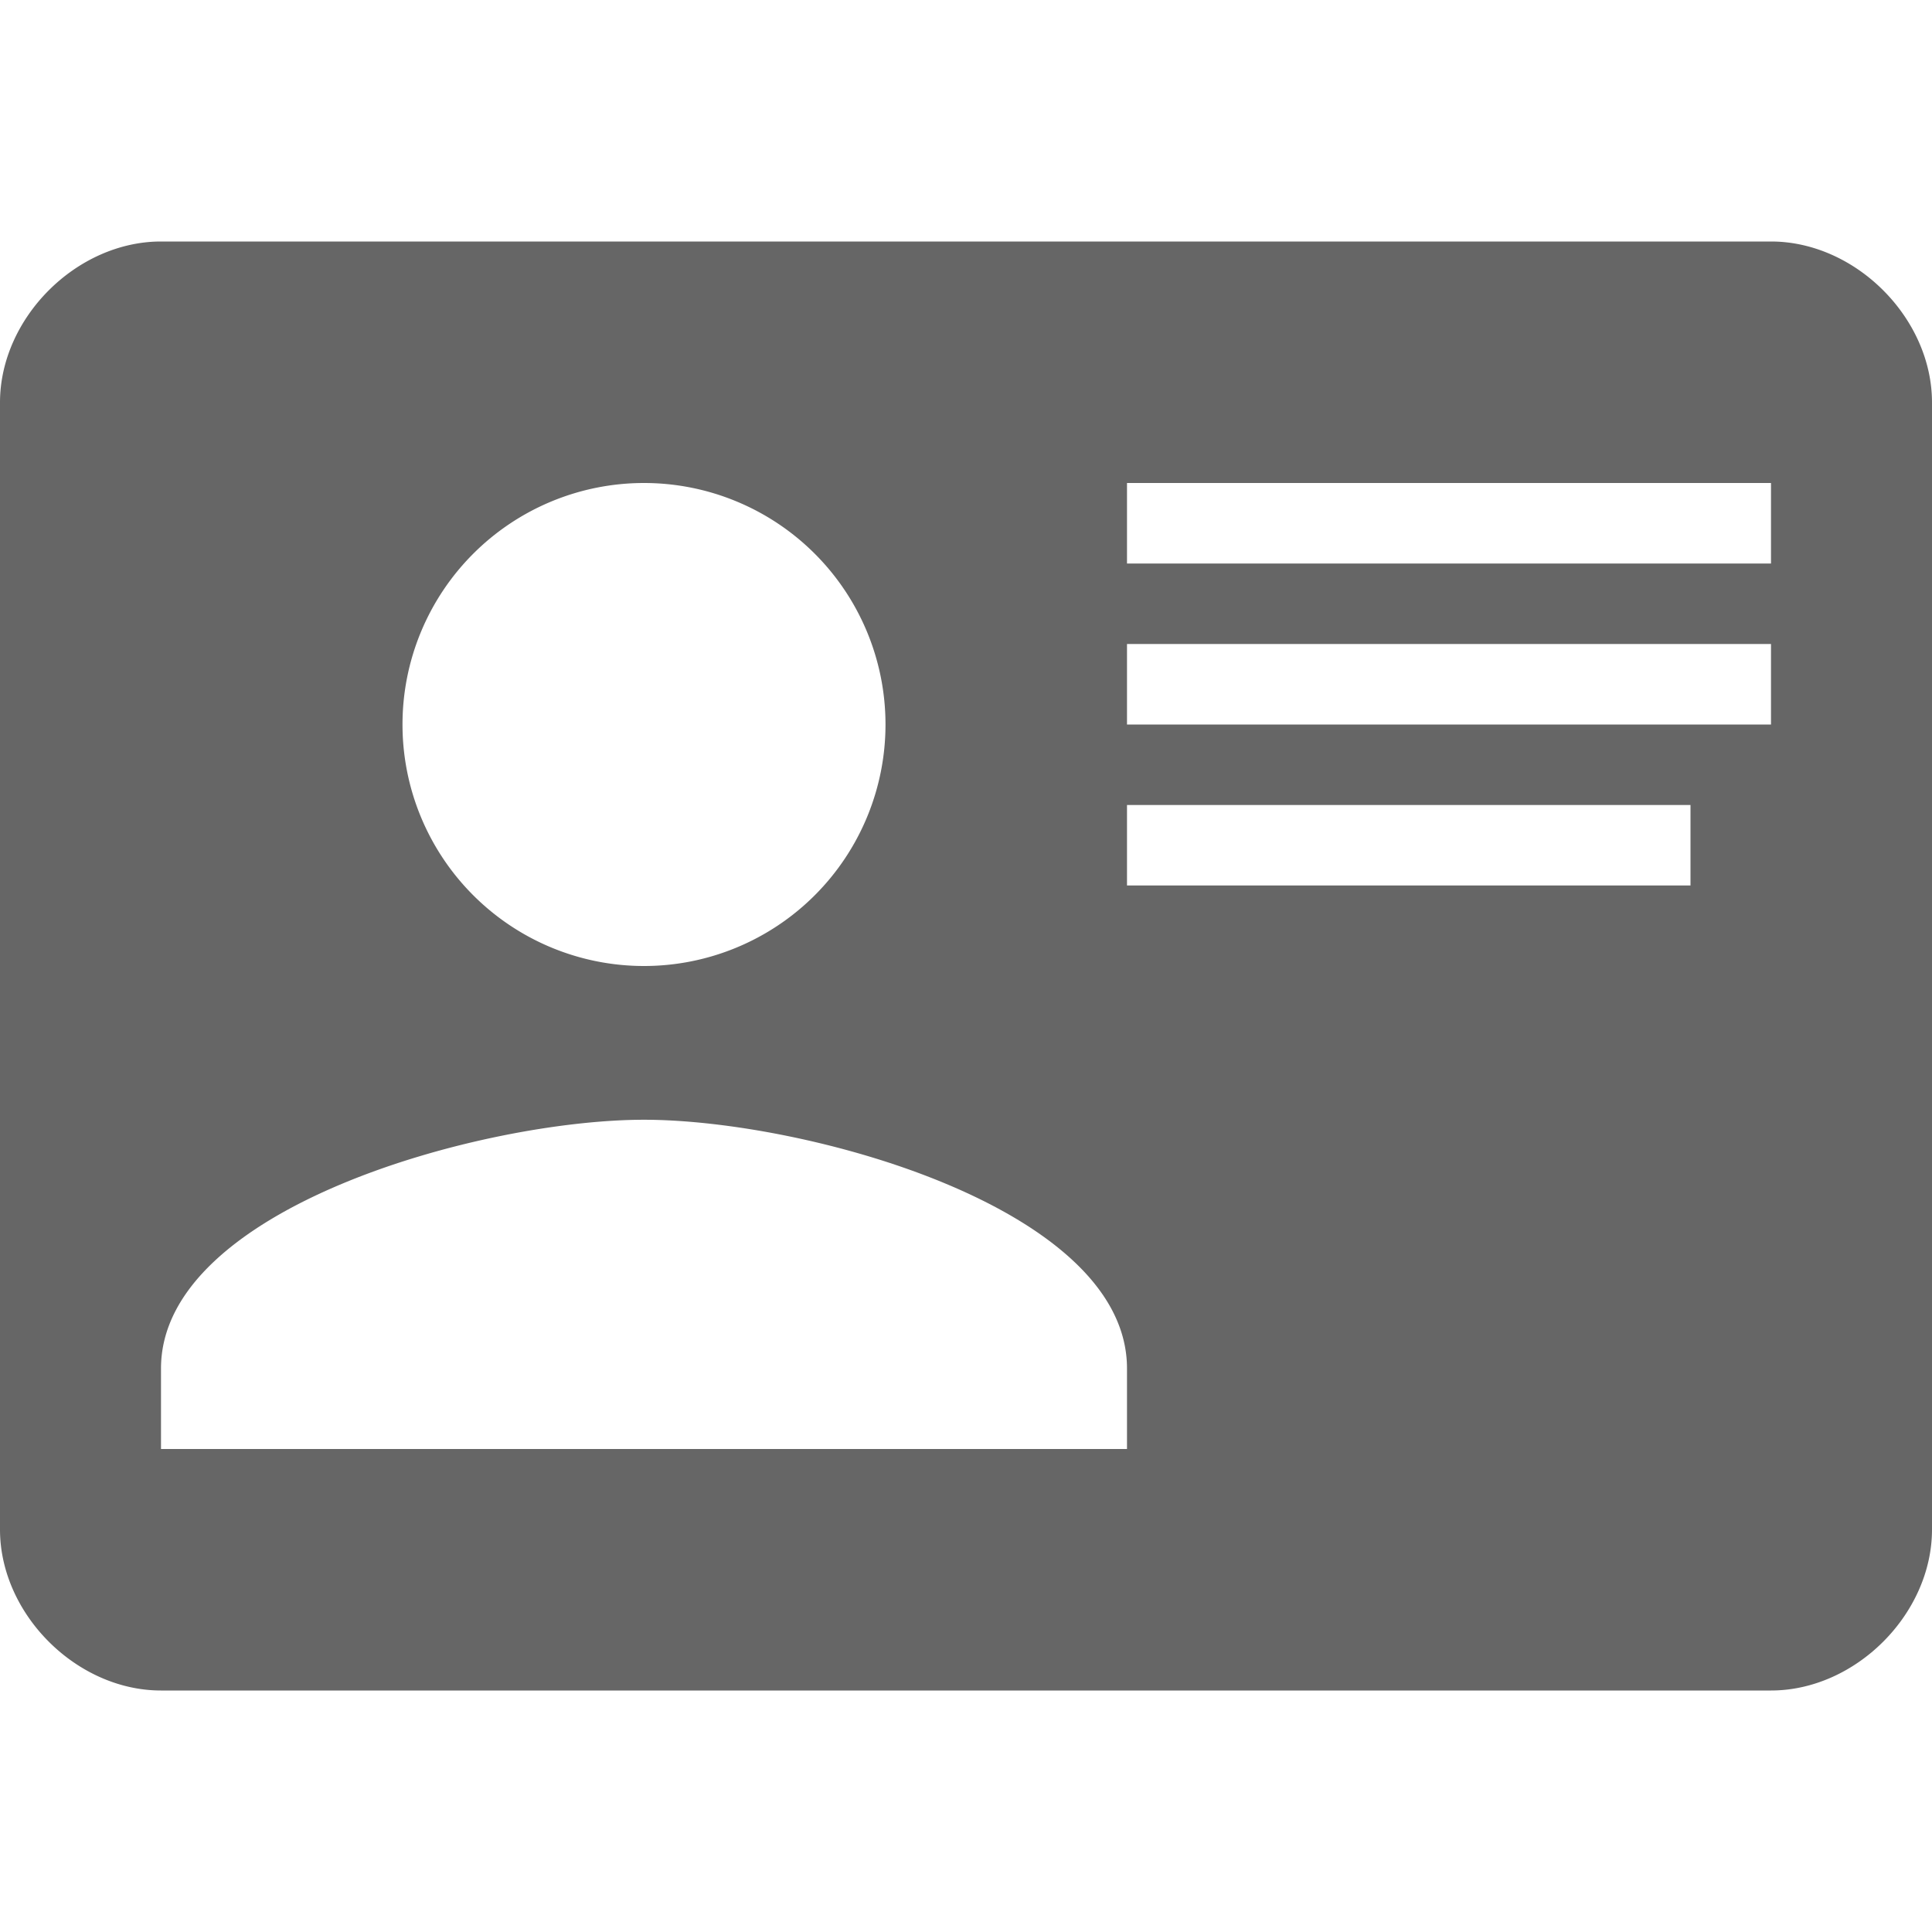 <svg xmlns="http://www.w3.org/2000/svg" viewBox="0 0 24 24">
    <defs>
        <style>
            path { fill: #666; }
            @media (prefers-color-scheme: dark) { path { fill: #eee; } }
            @media (prefers-color-scheme: light) { path { fill: #333; } }
        </style>
    </defs>
    <path d="M2,3H22C23.05,3 24,3.95 24,5V19C24,20.05 23.05,21 22,21H2C0.95,21 0,20.05 0,19V5C0,3.95 0.95,3 2,3M14,6V7H22V6H14M14,8V9H21.5L22,9V8H14M14,10V11H21V10H14M8,13.91C6,13.91 2,15 2,17V18H14V17C14,15 10,13.91 8,13.91M8,6A3,3 0 0,0 5,9A3,3 0 0,0 8,12A3,3 0 0,0 11,9A3,3 0 0,0 8,6Z" />
</svg>